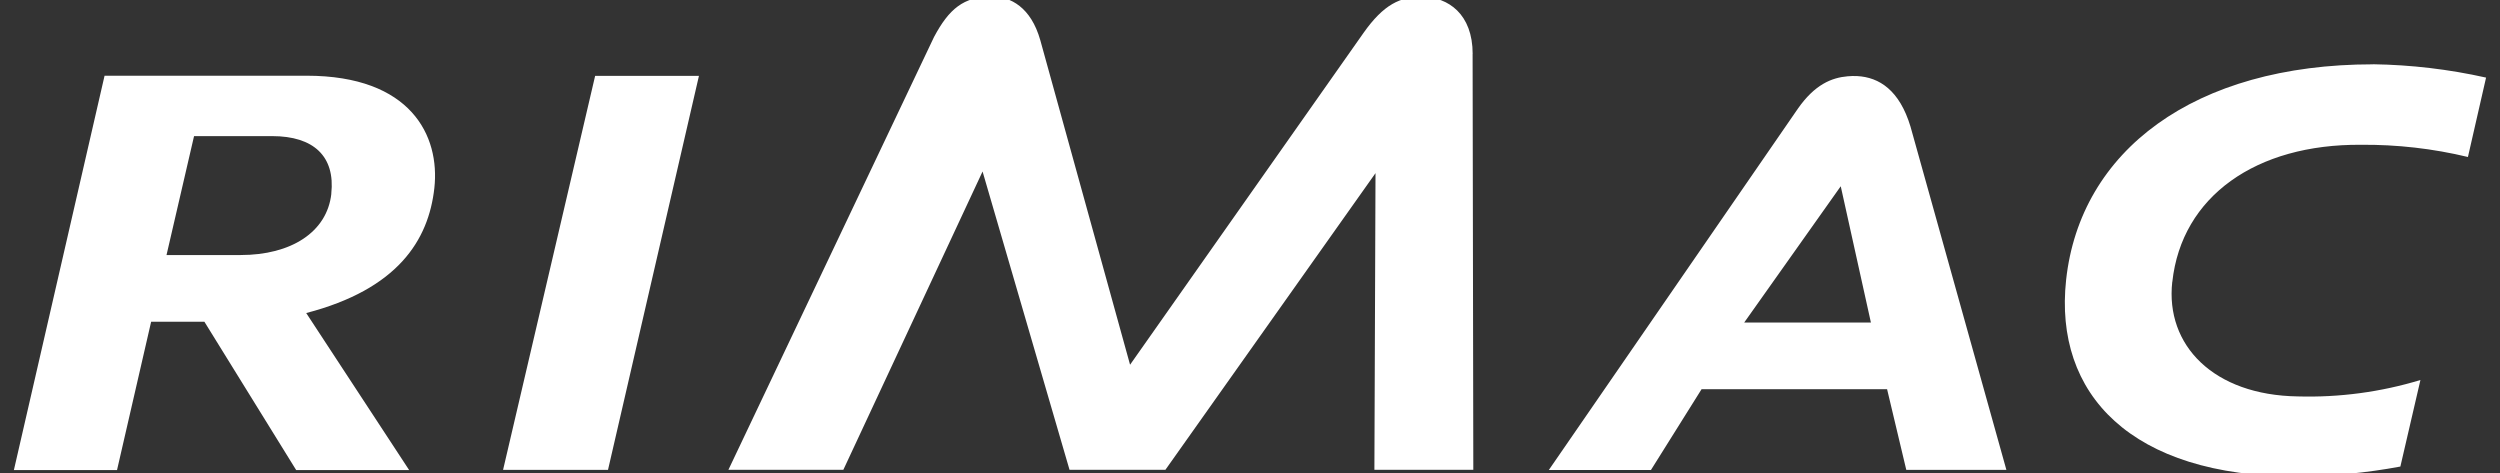 <svg width="74" height="14" fill="none" version="1.1" viewBox="0 0 74 14" xmlns="http://www.w3.org/2000/svg">
 <rect x="0" y="0" width="74" height="14" fill="#333333" stroke="none"/>
 <path d="m29.356-0.104c-0.839 0.005-1.267 0.372-1.709 1.199l-6.086 12.811h3.402l4.121-8.83 2.574 8.83h2.838l6.219-8.781-0.033 8.781h2.928l-0.021-12.307h2e-3c0-1.193-0.731-1.674-1.463-1.693-0.683-0.017-1.18 0.236-1.768 1.068l-6.91 9.822-2.658-9.609c-0.276-0.971-0.879-1.291-1.436-1.291zm40.887 2.008c-5.304 0-8.671 2.566-9.086 6.381-0.366 3.379 1.917 5.818 6.83 5.818 1.028-0.007 2.054-0.105 3.064-0.293l0.594-2.562c-1.175 0.357-2.401 0.521-3.629 0.486-2.498-0.037-3.924-1.515-3.717-3.391h2e-3c0.276-2.537 2.487-4.081 5.58-4.057 1.068-0.01 2.131 0.111 3.17 0.361l0.537-2.35c-1.099-0.246-2.219-0.378-3.346-0.395zm-61.168 0.336 0.002 2e-3h-5.982l-2.684 11.672h3.053l1.01-4.391h1.576l2.717 4.391h3.344l-3.047-4.648c2.703-0.703 3.622-2.15 3.793-3.699 0.171-1.549-0.693-3.326-3.781-3.326zm8.541 0.006-2.725 11.662h3.106l1.977-8.565 0.715-3.098zm37.357 0.006c-0.093-5e-3 -0.186-0.002-0.281 0.006-0.476 0.041-0.976 0.243-1.478 0.963l-7.369 10.691h3.023l1.498-2.391h5.492l0.568 2.387h2.963l-2.838-10.16c-0.325-1.078-0.925-1.461-1.578-1.496zm1.453 11.656h-2e-3l0.004 0.01zm-50.682-9.879h2.314c1.227 0 1.868 0.6 1.748 1.705h0.002c-0.127 1.142-1.198 1.815-2.684 1.815h-2.195zm48.742 1.484 0.893 4.033h-3.75z" fill="#fff"/>
</svg>
